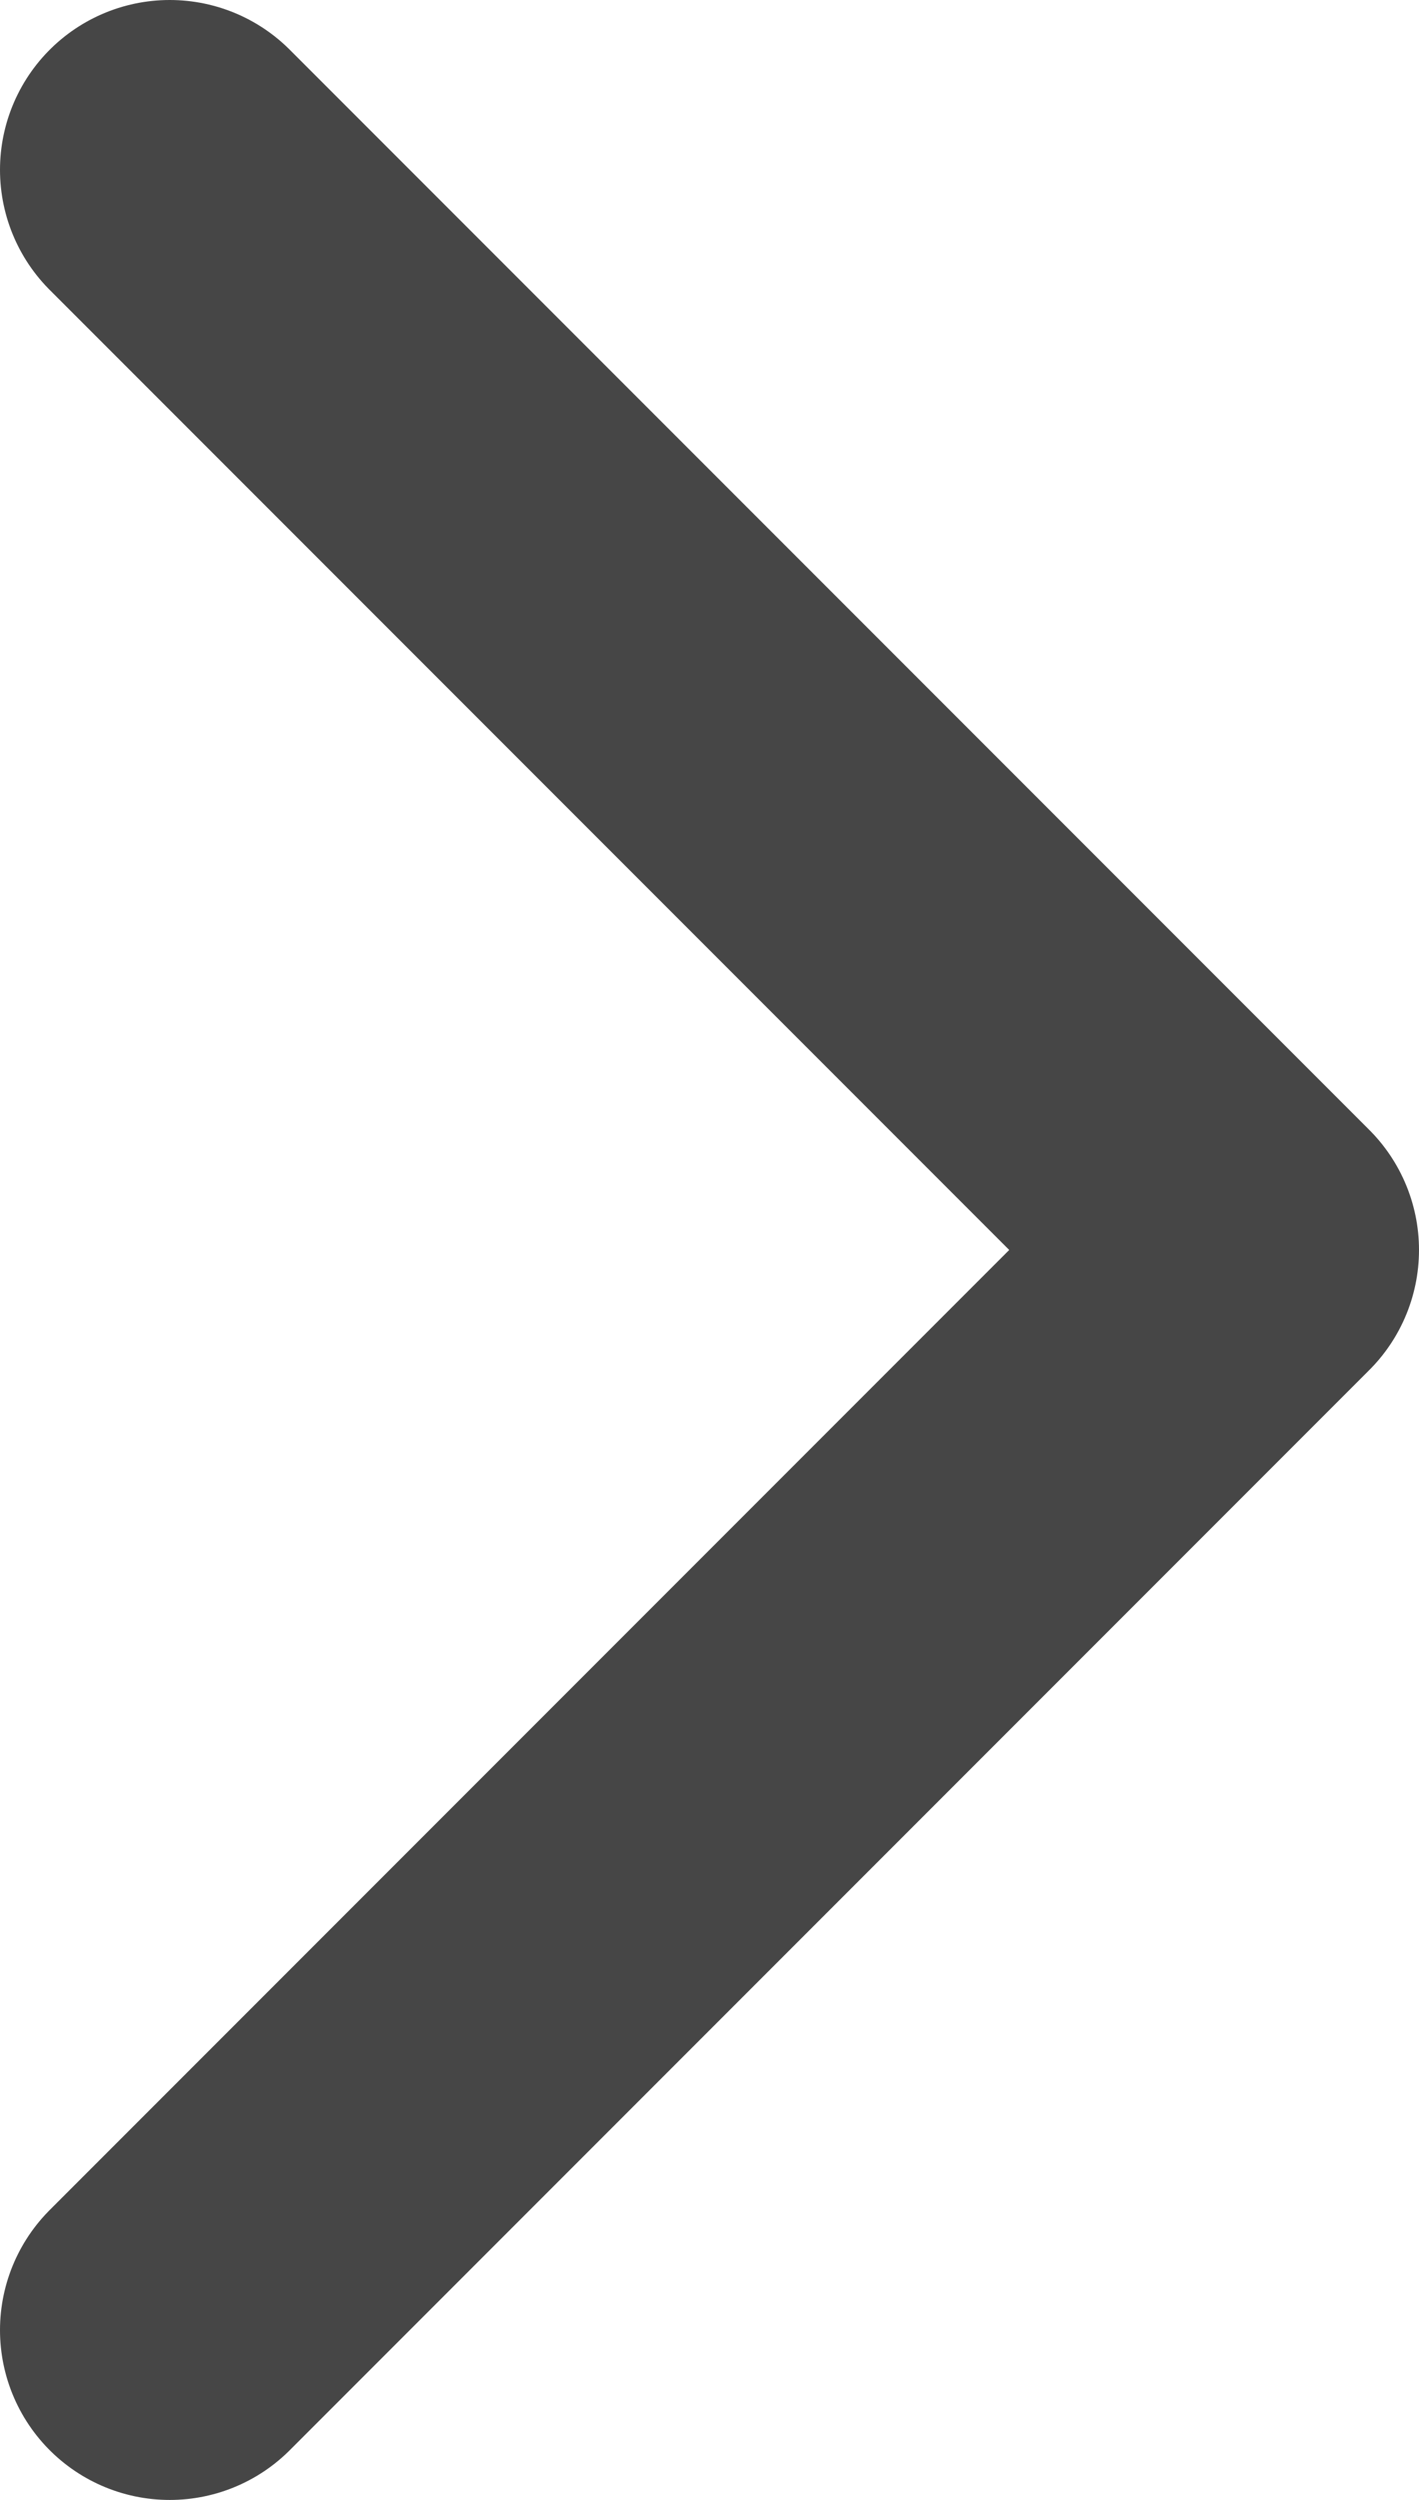 <svg id="レイヤー_1" data-name="レイヤー 1" xmlns="http://www.w3.org/2000/svg" viewBox="0 0 8.36 14.72"><defs><style>.cls-1{fill:none;stroke:#464646;stroke-linecap:round;stroke-linejoin:round;stroke-width:2px;}</style></defs><polyline class="cls-1" points="1 13.72 7.36 7.36 1 1"/></svg>